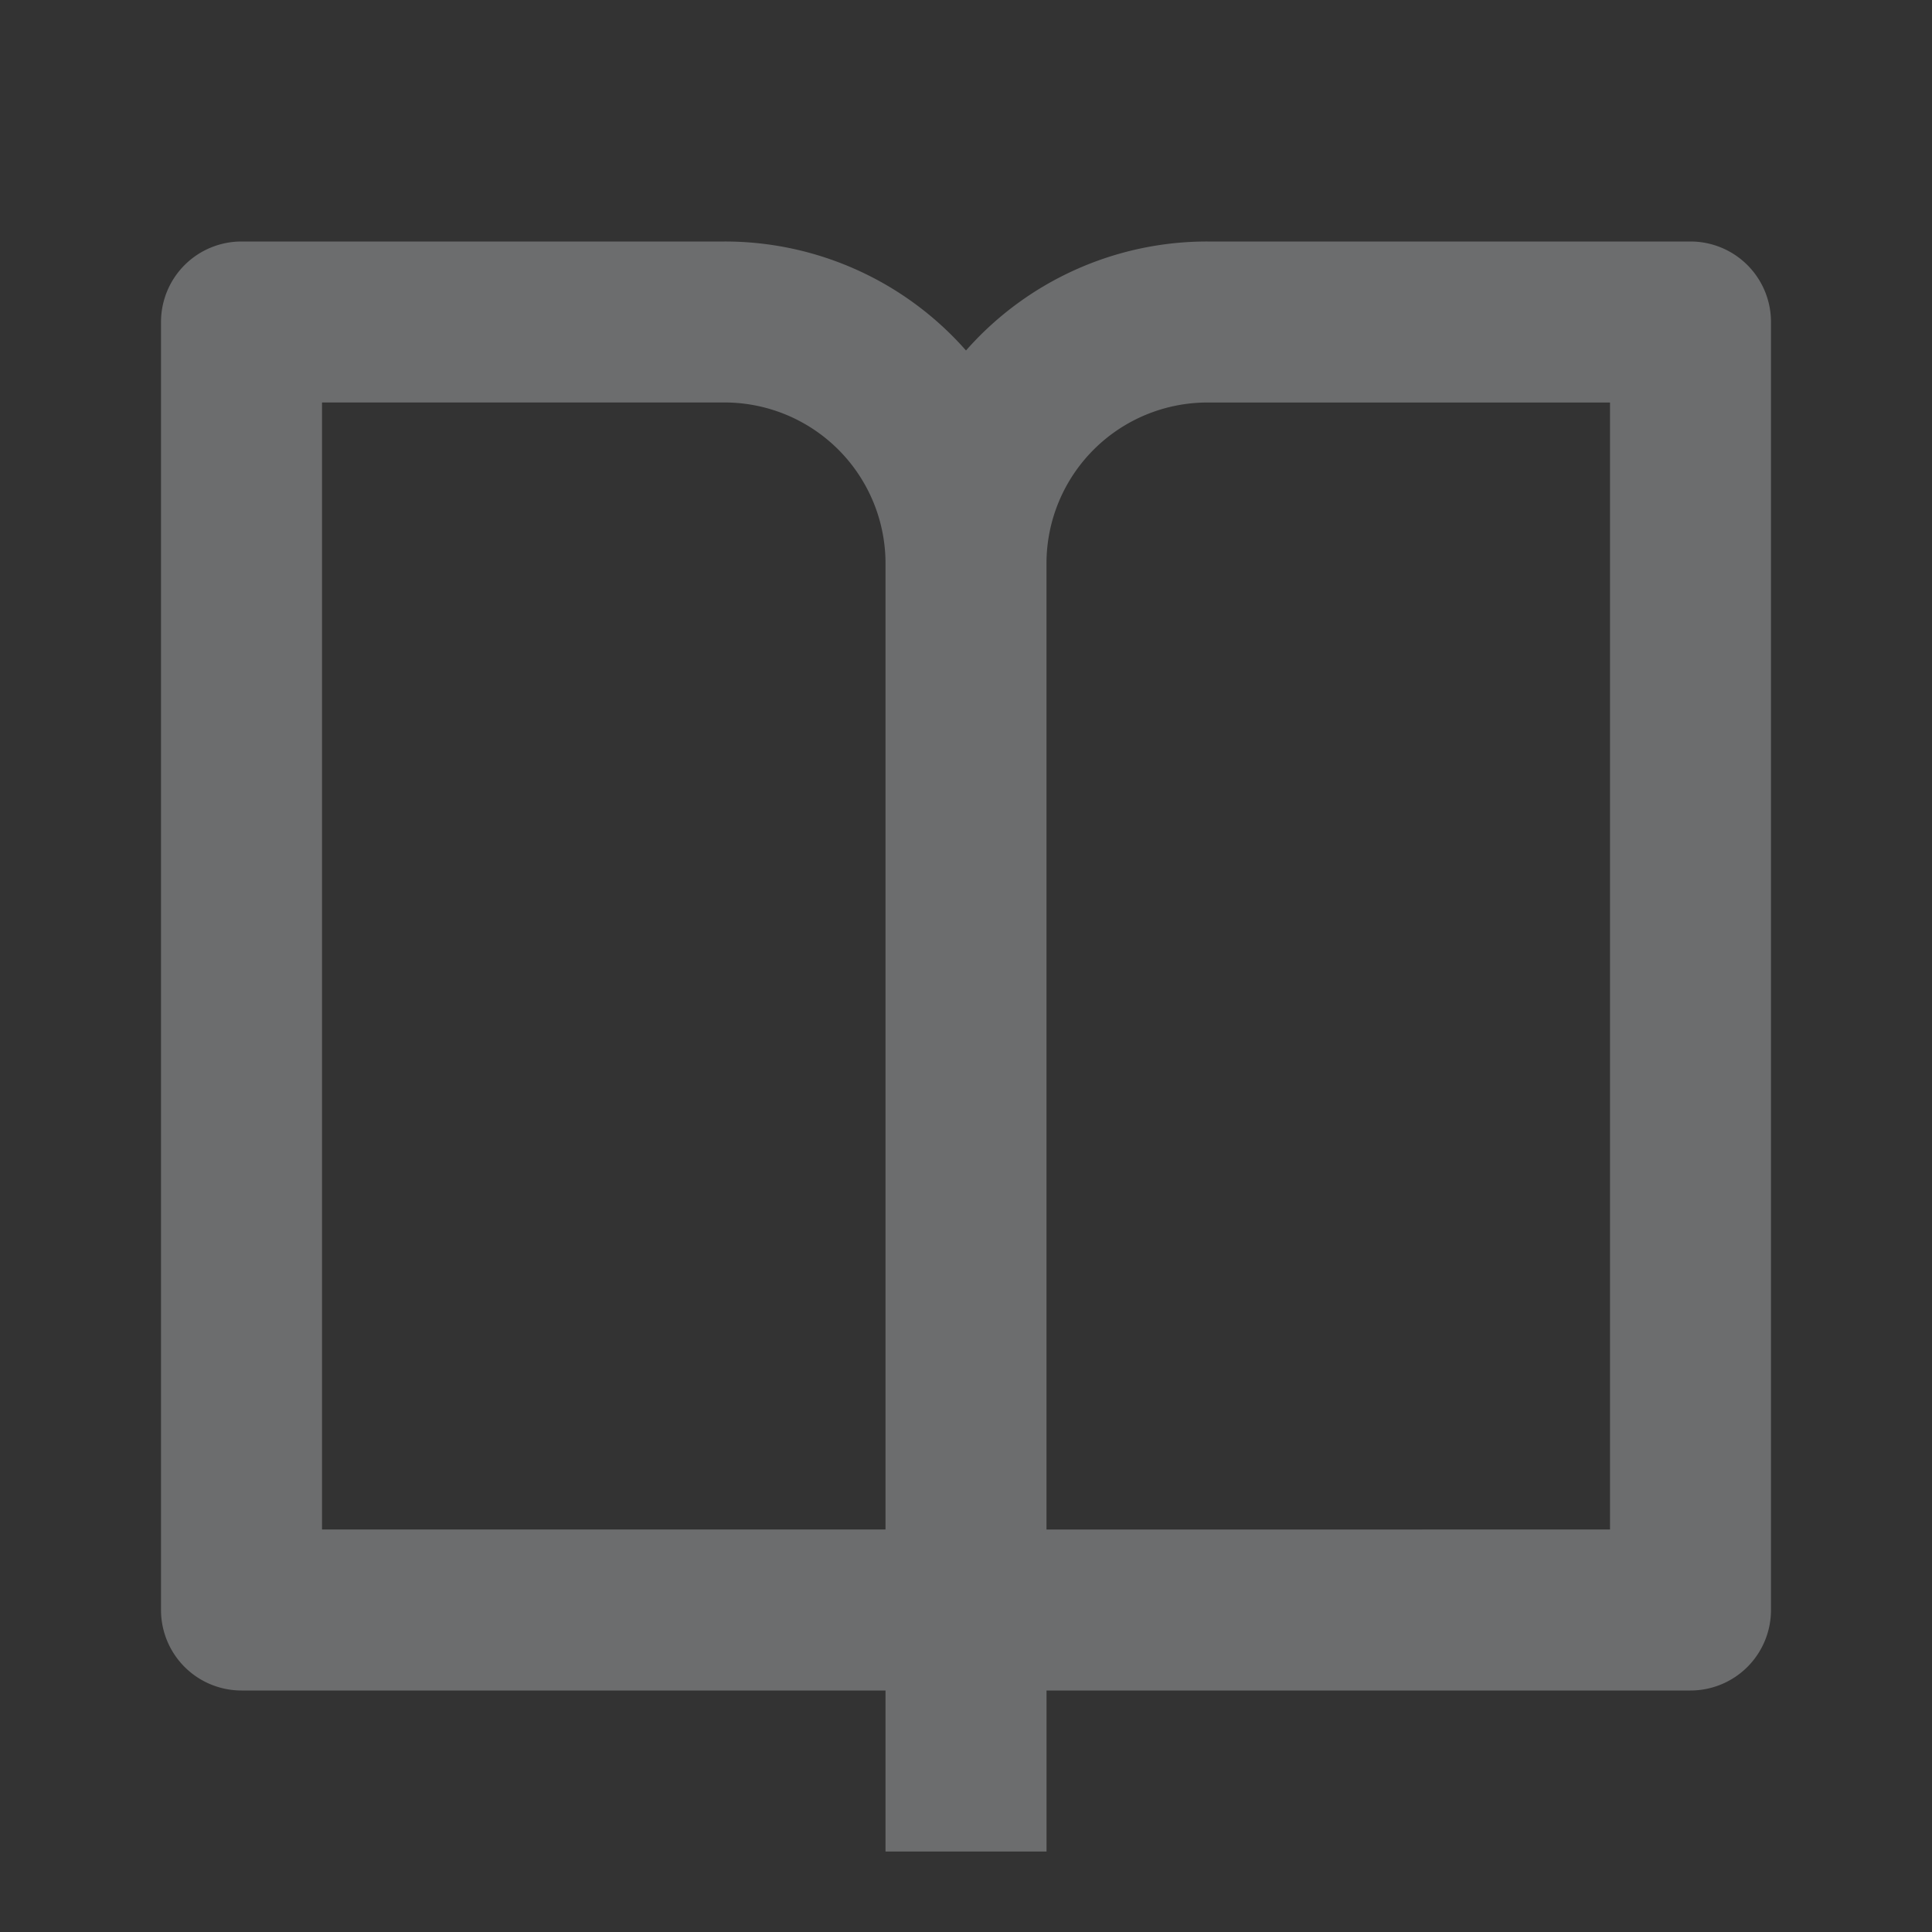 <svg id="book-dark" xmlns="http://www.w3.org/2000/svg" width="44" height="44" viewBox="0 0 44 44">
  <rect x="0" y="0" width="44" height="44" fill="#333333" stroke="none"/>
  <path id="Path_5" data-name="Path 5" d="M0,0H44V44H0Z" fill="none"/>
  <path id="Path_6" data-name="Path 6" d="M22.167,36v3.667H18.5V36H3.833A1.833,1.833,0,0,1,2,34.167V4.833A1.833,1.833,0,0,1,3.833,3h11a7.315,7.315,0,0,1,5.5,2.482A7.315,7.315,0,0,1,25.833,3h11a1.833,1.833,0,0,1,1.833,1.833V34.167A1.833,1.833,0,0,1,36.833,36ZM35,32.333V6.667H25.833a3.667,3.667,0,0,0-3.667,3.667v22Zm-16.5,0v-22a3.667,3.667,0,0,0-3.667-3.667H5.667V32.333Z" transform="translate(1.667 2.5)" fill="rgba(240,244,248,0.3)"/>
</svg>
